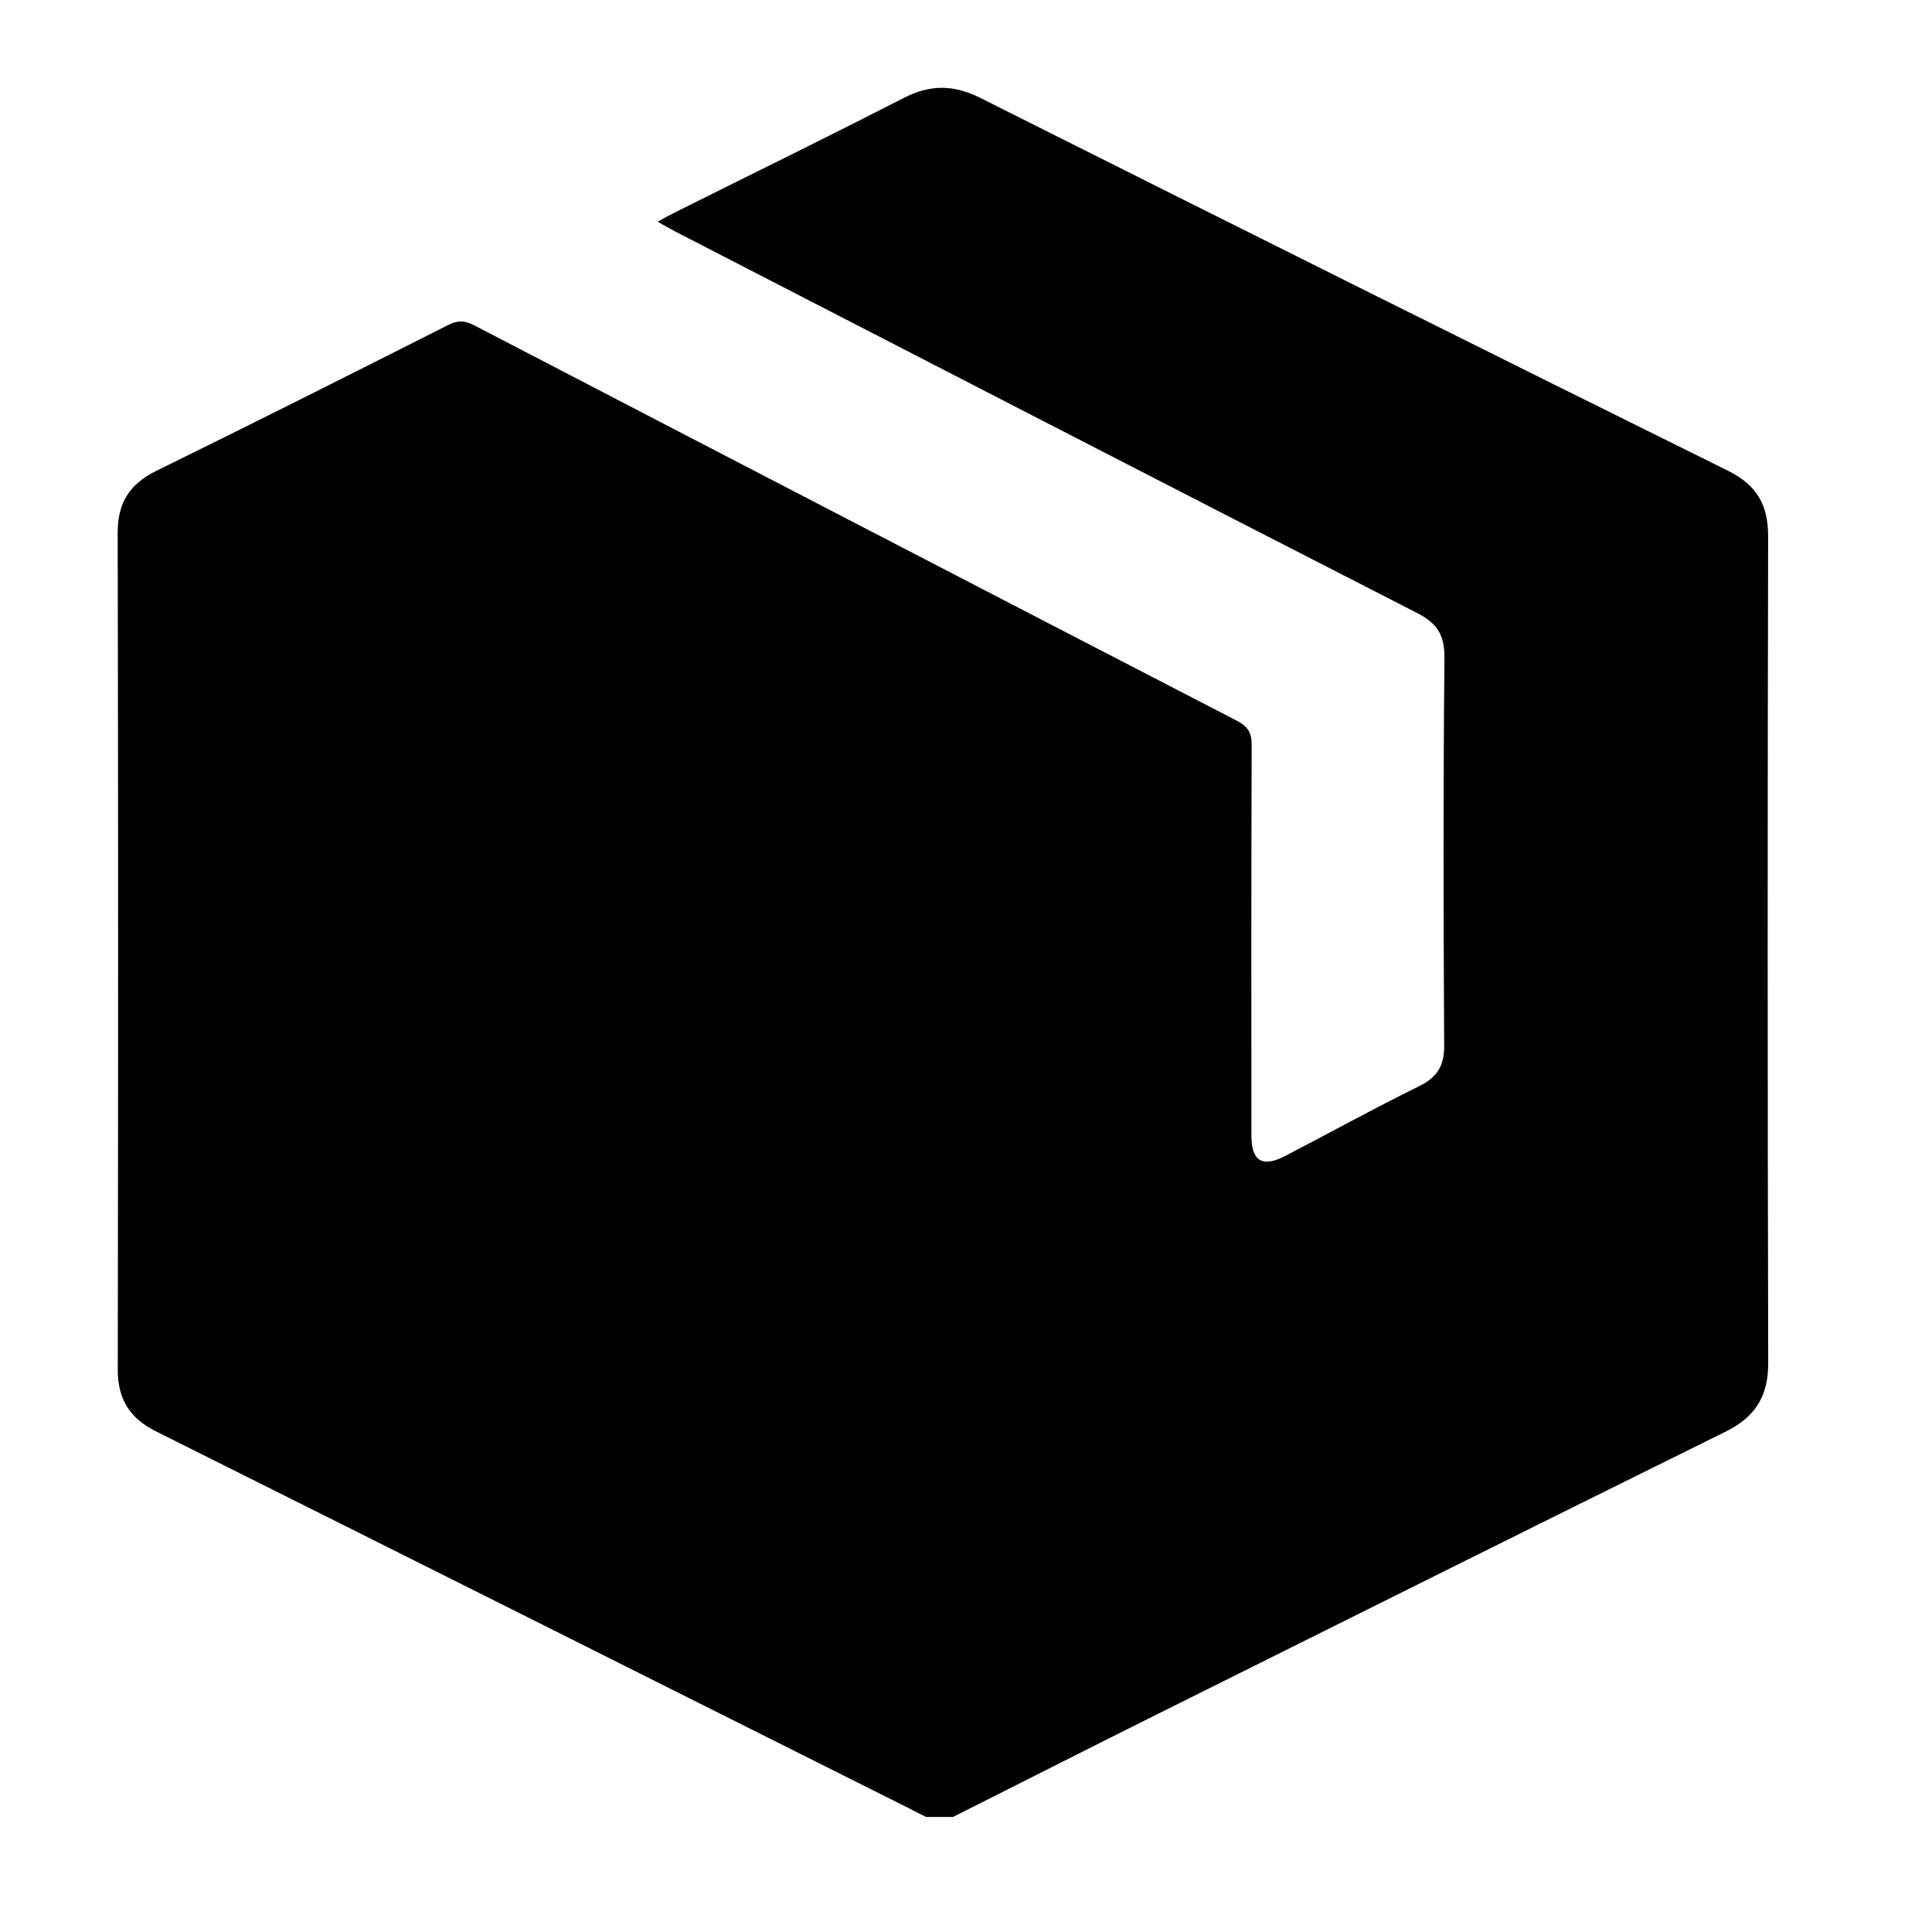 <svg width="22" height="22" viewBox="0 0 22 22" fill="none" xmlns="http://www.w3.org/2000/svg">
<g clip-path="url(#clip0_295_1921)">
<g clip-path="url(#clip1_295_1921)">
<g clip-path="url(#clip2_295_1921)">
<path fill-rule="evenodd" clip-rule="evenodd" d="M10.852 20.69H10.545C10.474 20.654 10.402 20.617 10.33 20.581C7.478 19.152 4.626 17.722 1.772 16.297C1.477 16.149 1.34 15.931 1.341 15.595C1.346 12.42 1.347 9.245 1.34 6.069C1.339 5.722 1.478 5.51 1.783 5.36C2.894 4.815 3.999 4.259 5.103 3.701C5.214 3.645 5.293 3.649 5.401 3.705C8.294 5.209 11.188 6.71 14.084 8.207C14.21 8.272 14.254 8.344 14.253 8.485C14.248 9.967 14.249 11.448 14.25 12.93C14.25 13.223 14.375 13.298 14.635 13.163C15.144 12.898 15.648 12.621 16.163 12.367C16.369 12.265 16.447 12.133 16.445 11.903C16.437 10.434 16.434 8.965 16.448 7.496C16.451 7.233 16.369 7.1 16.138 6.981C13.315 5.537 10.498 4.083 7.679 2.631C7.622 2.601 7.566 2.568 7.488 2.524C7.577 2.476 7.632 2.445 7.689 2.417C8.556 1.984 9.427 1.559 10.289 1.116C10.588 0.963 10.855 0.961 11.159 1.113C13.993 2.535 16.829 3.951 19.67 5.357C20.002 5.521 20.135 5.744 20.134 6.109C20.127 9.246 20.127 12.383 20.135 15.52C20.136 15.904 19.985 16.137 19.647 16.304C17.479 17.375 15.316 18.454 13.152 19.533C12.384 19.916 11.619 20.304 10.852 20.69Z" fill="black"/>
</g>
</g>
</g>
<defs>
<clipPath id="clip0_295_1921">
<rect width="21.48" height="21.48" fill="white"/>
</clipPath>
<clipPath id="clip1_295_1921">
<rect width="21.48" height="21.48" fill="white"/>
</clipPath>
<clipPath id="clip2_295_1921">
<rect width="21.48" height="21.48" fill="white"/>
</clipPath>
</defs>
</svg>
